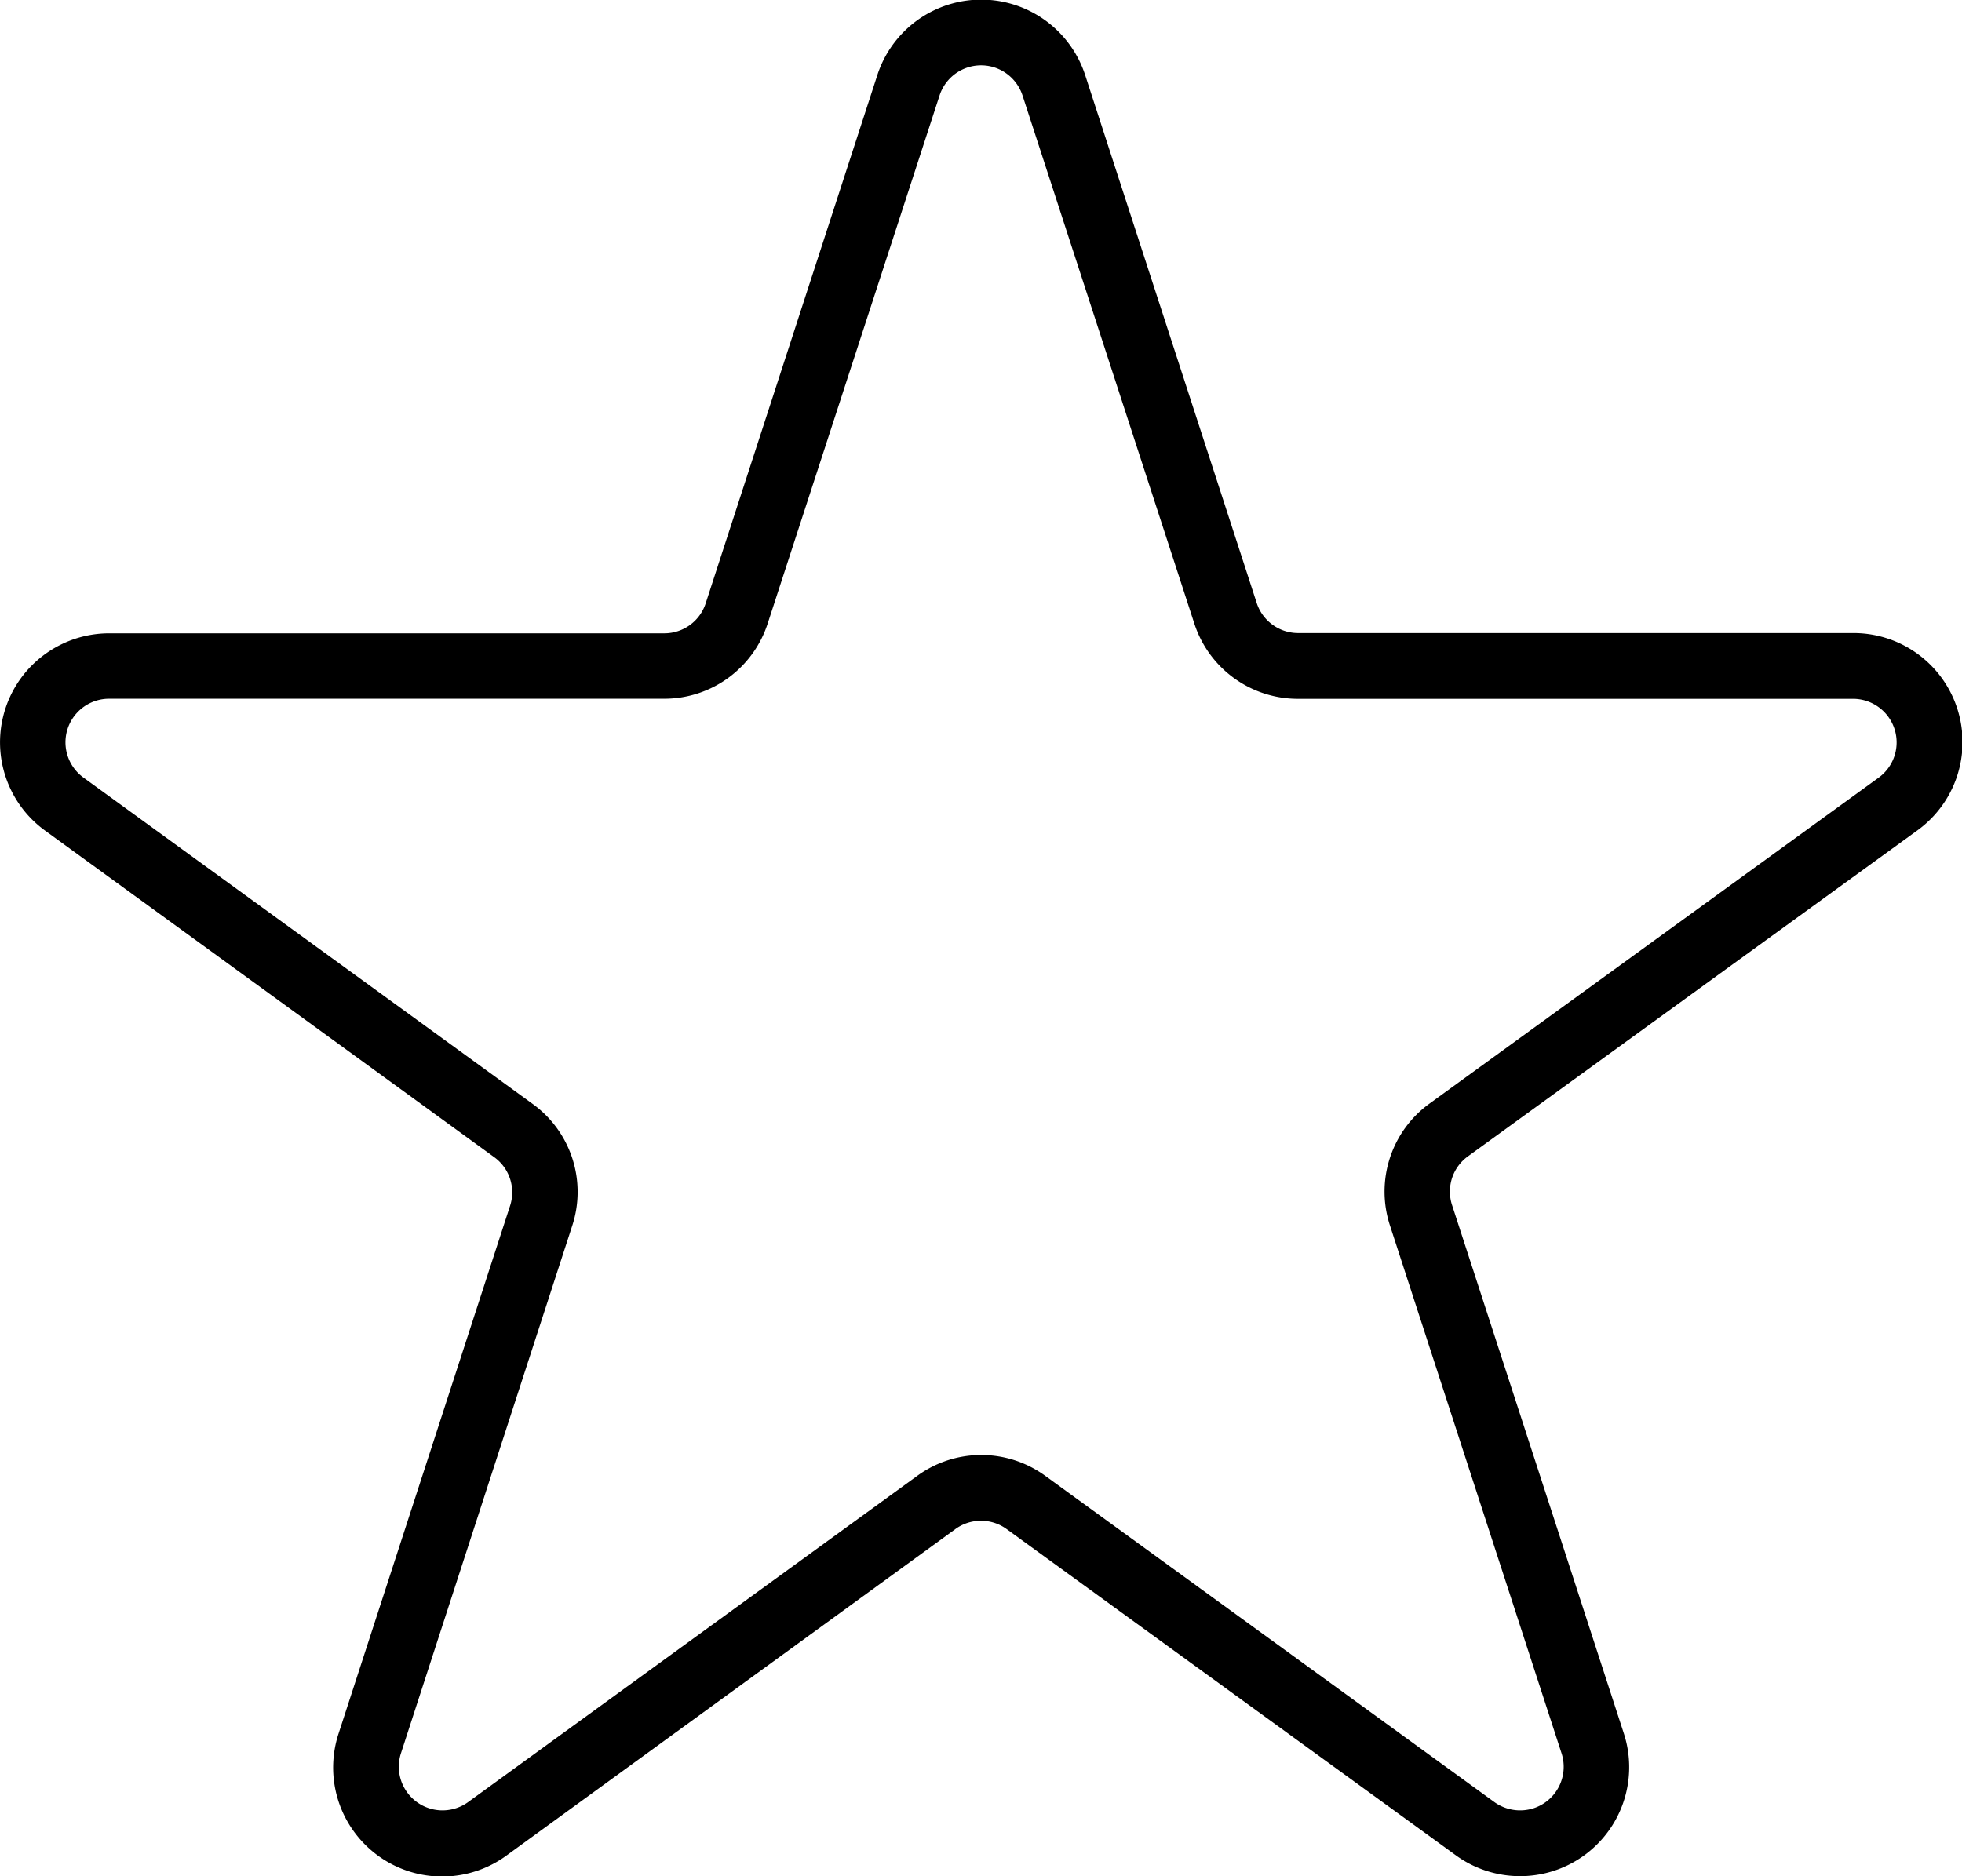 <svg xmlns="http://www.w3.org/2000/svg" width="23" height="21.999" viewBox="0 0 23 21.999">
  <path id="star" d="M17.82,20.84a1.28,1.28,0,0,1-.753-.244L11.8,16.77a.511.511,0,0,0-.6,0L5.935,20.6a1.278,1.278,0,0,1-1.967-1.429l2.011-6.19a.509.509,0,0,0-.186-.572L.528,8.58A1.278,1.278,0,0,1,.244,6.795a1.282,1.282,0,0,1,1.035-.528H7.787a.509.509,0,0,0,.486-.353l2.011-6.19A1.28,1.28,0,0,1,11.9-1.1a1.283,1.283,0,0,1,.821.821h0l2.011,6.19a.511.511,0,0,0,.487.353h6.509a1.278,1.278,0,0,1,.75,2.313L17.208,12.4a.509.509,0,0,0-.186.571l2.012,6.19A1.278,1.278,0,0,1,17.82,20.84ZM1.279,7.034a.511.511,0,0,0-.3.925l5.265,3.826a1.273,1.273,0,0,1,.464,1.429L4.7,19.4a.512.512,0,0,0,.787.572l5.266-3.826a1.273,1.273,0,0,1,1.5,0l5.266,3.826a.516.516,0,0,0,.459.072.512.512,0,0,0,.328-.644l-2.012-6.19a1.274,1.274,0,0,1,.464-1.429L22.022,7.96a.511.511,0,0,0-.3-.925H15.214A1.276,1.276,0,0,1,14,6.15L11.987-.039h0a.514.514,0,0,0-.329-.329.512.512,0,0,0-.644.329L9,6.15a1.275,1.275,0,0,1-1.216.884Zm0,0" transform="translate(0 1.159)"/>
</svg>
